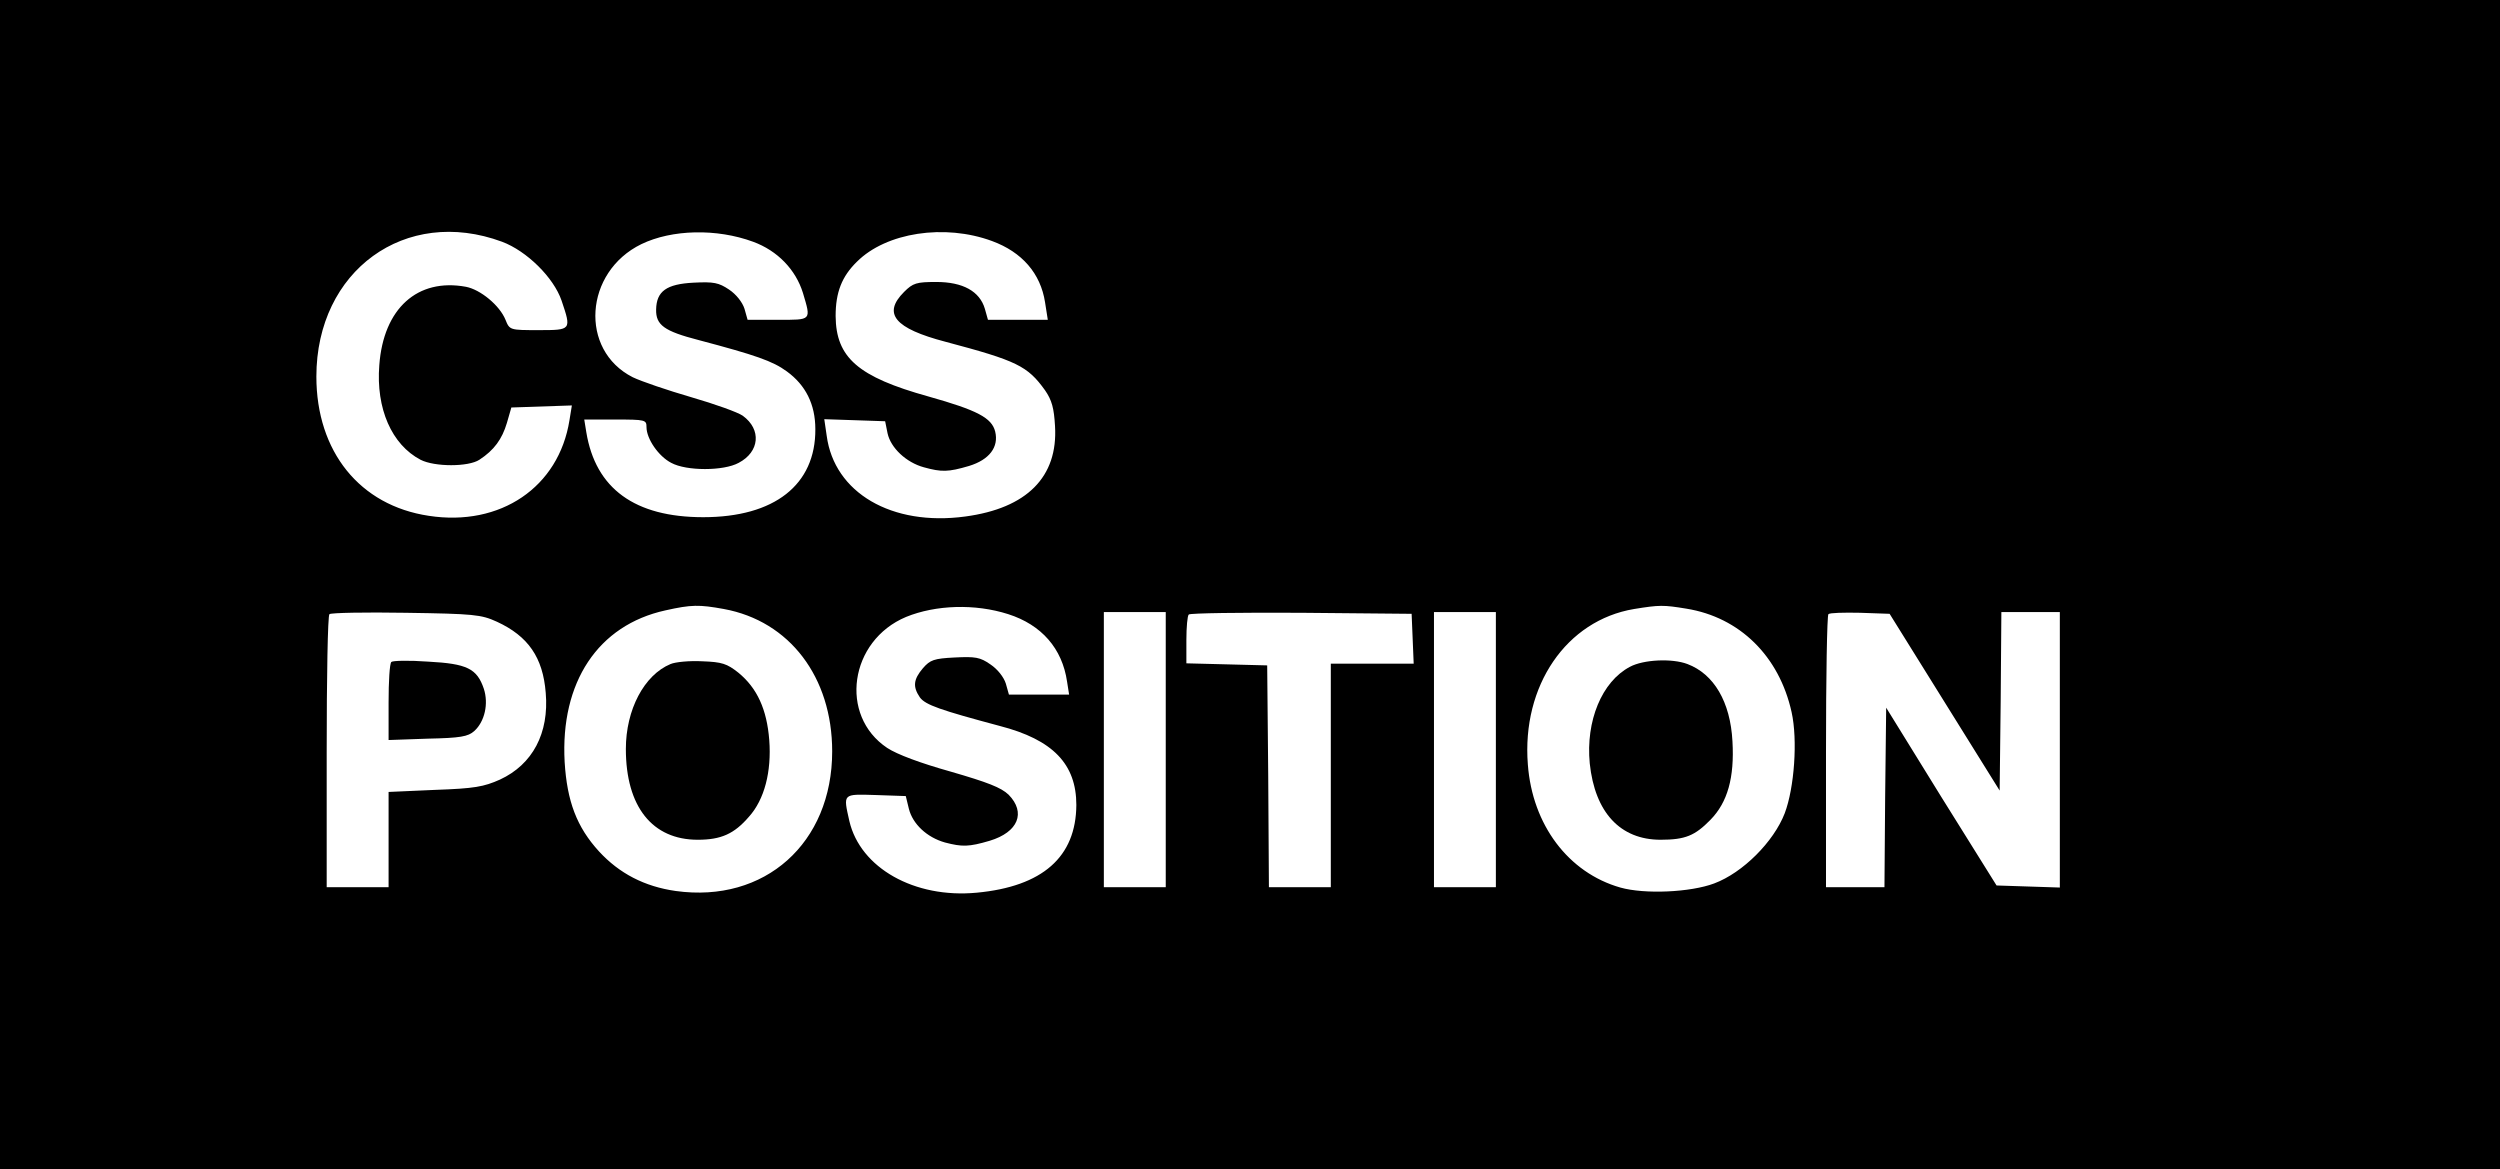 <?xml version="1.0" standalone="no"?>
<!DOCTYPE svg PUBLIC "-//W3C//DTD SVG 20010904//EN"
 "http://www.w3.org/TR/2001/REC-SVG-20010904/DTD/svg10.dtd">
<svg version="1.0" xmlns="http://www.w3.org/2000/svg"
 width="727pt" height="340pt" viewBox="0 0 727 340"
 preserveAspectRatio="xMidYMid meet">

<g transform="translate(0,340) scale(0.1,-0.1)"
fill="#000000" stroke="none">
<path d="M0 1700 l0 -1700 3635 0 3635 0 0 1700 0 1700 -3635 0 -3635 0 0
-1700z m1460 997 c72 -27 150 -104 173 -171 29 -86 29 -86 -67 -86 -83 0 -84
0 -96 30 -17 42 -73 88 -115 96 -141 26 -240 -63 -252 -228 -10 -126 36 -231
120 -275 41 -21 139 -21 171 0 43 28 66 60 80 107 l13 45 88 3 88 3 -7 -43
c-31 -195 -201 -310 -409 -278 -201 30 -327 187 -327 405 0 308 259 496 540
392z m730 0 c71 -26 124 -81 145 -149 24 -81 26 -78 -73 -78 l-88 0 -9 32 c-6
19 -24 42 -45 56 -30 20 -44 23 -103 20 -79 -4 -108 -25 -109 -78 -1 -45 23
-63 124 -89 166 -44 215 -61 256 -91 55 -40 83 -96 83 -168 1 -162 -119 -256
-326 -256 -199 0 -313 83 -340 247 l-6 37 91 0 c87 0 90 -1 90 -22 0 -34 35
-85 72 -104 44 -24 152 -24 196 0 61 32 67 97 12 137 -14 10 -81 34 -150 54
-69 20 -145 46 -170 58 -156 79 -141 306 25 387 89 43 219 46 325 7z m695 2
c87 -32 141 -94 154 -178 l8 -51 -87 0 -87 0 -9 32 c-15 51 -64 78 -141 78
-58 0 -68 -3 -94 -29 -63 -63 -28 -106 121 -145 207 -55 238 -70 289 -141 20
-29 26 -52 29 -104 9 -148 -82 -239 -261 -263 -214 -29 -381 69 -403 235 l-7
48 89 -3 88 -3 7 -35 c9 -42 54 -85 106 -99 51 -14 70 -14 131 4 59 18 87 55
76 100 -10 40 -52 62 -194 102 -205 57 -269 113 -270 234 0 69 18 115 62 158
85 85 255 111 393 60z m-780 -1070 c191 -35 315 -198 315 -414 0 -267 -196
-442 -455 -406 -91 13 -164 51 -223 115 -65 71 -93 146 -100 260 -13 232 97
398 293 441 76 17 98 17 170 4z m827 -15 c97 -31 157 -100 171 -196 l6 -38
-88 0 -87 0 -9 32 c-6 19 -24 42 -45 56 -30 21 -44 23 -104 20 -60 -3 -71 -7
-92 -31 -28 -33 -30 -54 -9 -85 16 -22 60 -37 232 -83 155 -40 223 -111 223
-230 -1 -151 -98 -237 -290 -255 -181 -17 -338 72 -370 208 -18 81 -21 79 77
76 l87 -3 9 -37 c11 -44 52 -83 105 -98 50 -13 69 -13 130 5 83 25 106 82 55
134 -22 21 -61 36 -168 67 -89 25 -156 50 -185 69 -141 94 -110 312 55 381 86
35 200 39 297 8z m1972 16 c155 -25 270 -138 306 -301 18 -81 8 -220 -20 -294
-32 -83 -122 -173 -205 -204 -69 -26 -202 -32 -273 -12 -151 43 -256 182 -269
358 -18 229 112 419 309 452 74 12 85 12 152 1z m-3459 -38 c91 -42 134 -104
142 -207 10 -117 -38 -208 -133 -252 -47 -21 -74 -26 -189 -30 l-135 -6 0
-138 0 -139 -90 0 -90 0 0 393 c0 217 3 397 8 401 4 4 104 6 222 4 198 -3 219
-5 265 -26z m1945 -372 l0 -400 -90 0 -90 0 0 400 0 400 90 0 90 0 0 -400z
m718 323 l3 -73 -121 0 -120 0 0 -325 0 -325 -90 0 -90 0 -2 323 -3 322 -117
3 -118 3 0 68 c0 37 3 71 7 74 4 4 151 6 327 5 l321 -3 3 -72z m242 -323 l0
-400 -90 0 -90 0 0 400 0 400 90 0 90 0 0 -400z m1305 138 l160 -257 3 259 2
260 85 0 85 0 0 -400 0 -401 -92 3 -92 3 -161 258 -160 259 -3 -261 -2 -261
-85 0 -85 0 0 393 c0 217 3 397 7 401 4 4 45 5 92 4 l86 -3 160 -257z"/>
<path d="M1950 1469 c-77 -32 -130 -133 -130 -247 0 -168 77 -264 209 -264 68
0 106 17 149 67 45 50 66 131 59 223 -7 89 -35 151 -90 196 -33 26 -47 31
-105 33 -37 2 -78 -2 -92 -8z"/>
<path d="M4740 1461 c-82 -43 -129 -158 -117 -281 15 -143 89 -222 206 -222
72 0 100 12 145 58 50 51 70 123 64 228 -6 115 -54 196 -131 225 -45 17 -128
13 -167 -8z"/>
<path d="M1138 1475 c-5 -5 -8 -57 -8 -118 l0 -109 114 4 c95 2 117 6 135 22
31 28 42 80 28 123 -20 59 -49 73 -162 79 -55 4 -103 3 -107 -1z"/>
</g>
</svg>
